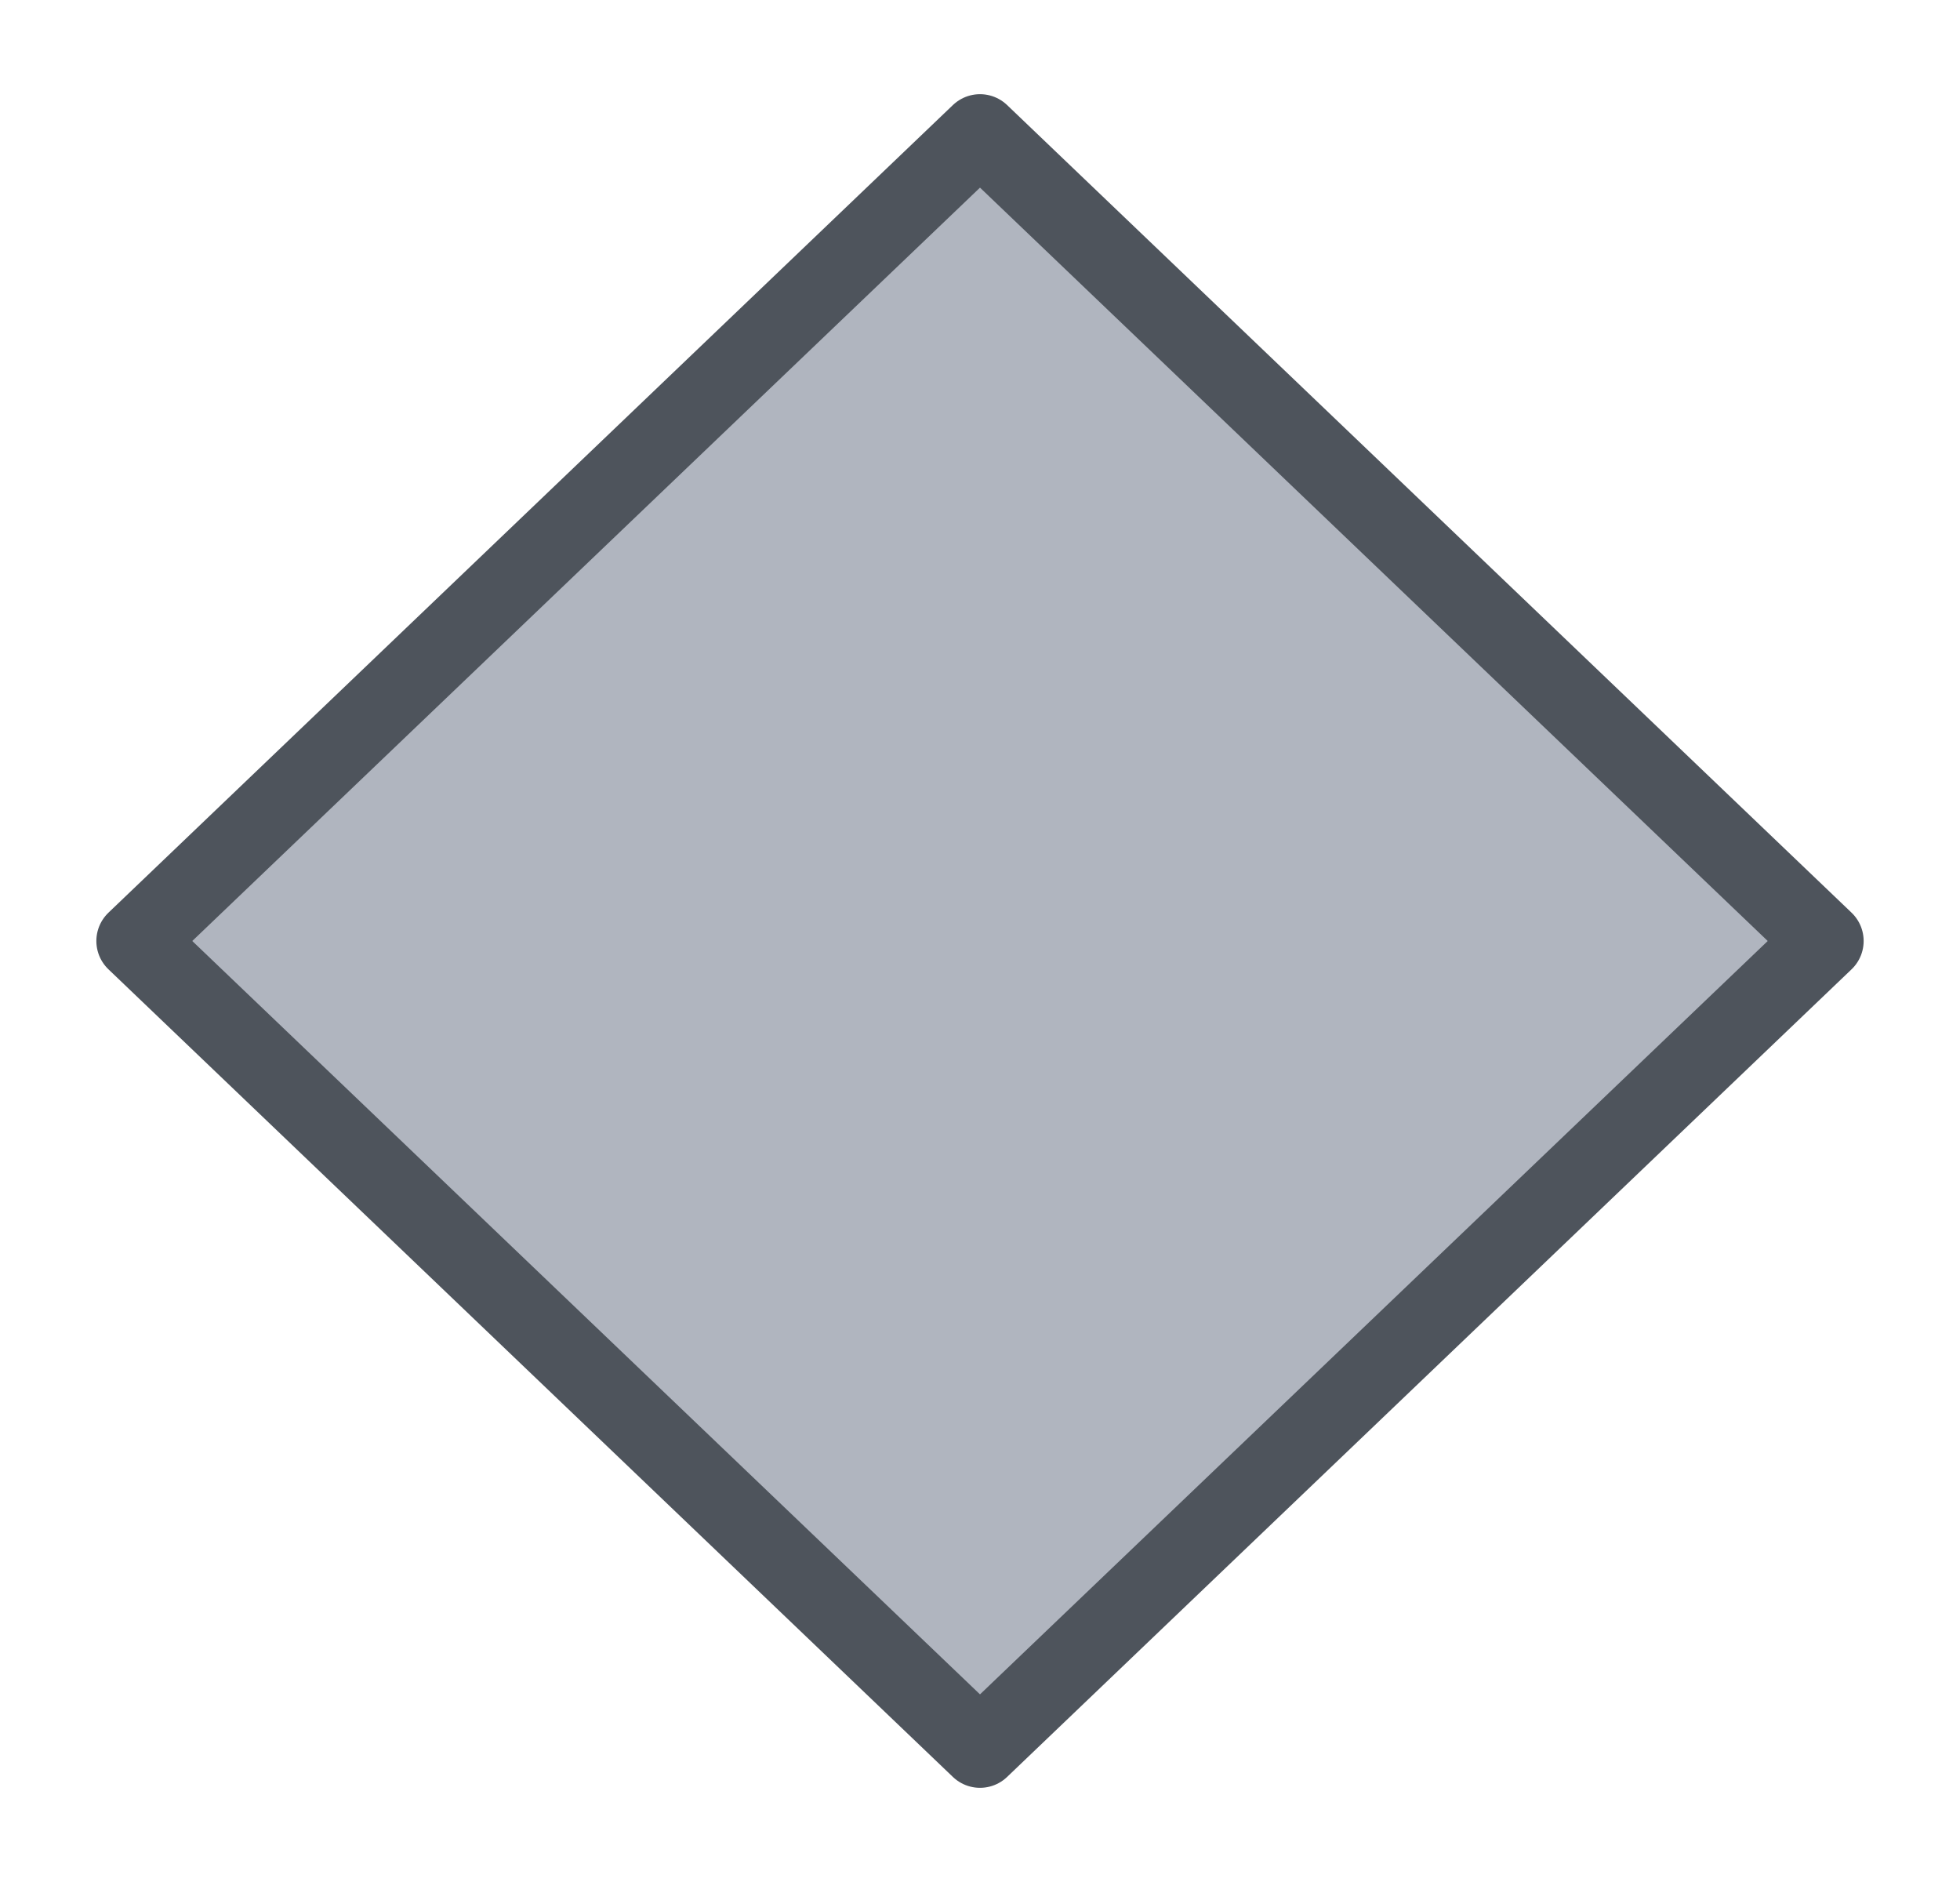 <svg width="25" height="24" viewBox="0 0 25 24" fill="none" xmlns="http://www.w3.org/2000/svg">
<g id="night / rhombus_03">
<g id="rhombus_base">
<g id="stretchable-items">
<path id="shape01" d="M12.5 1.701L1.729 12L12.5 22.299L23.271 12L12.5 1.701Z" fill="#B0B5BF" stroke="#4E545C" stroke-linejoin="round"/>
</g>
</g>
</g>
</svg>
